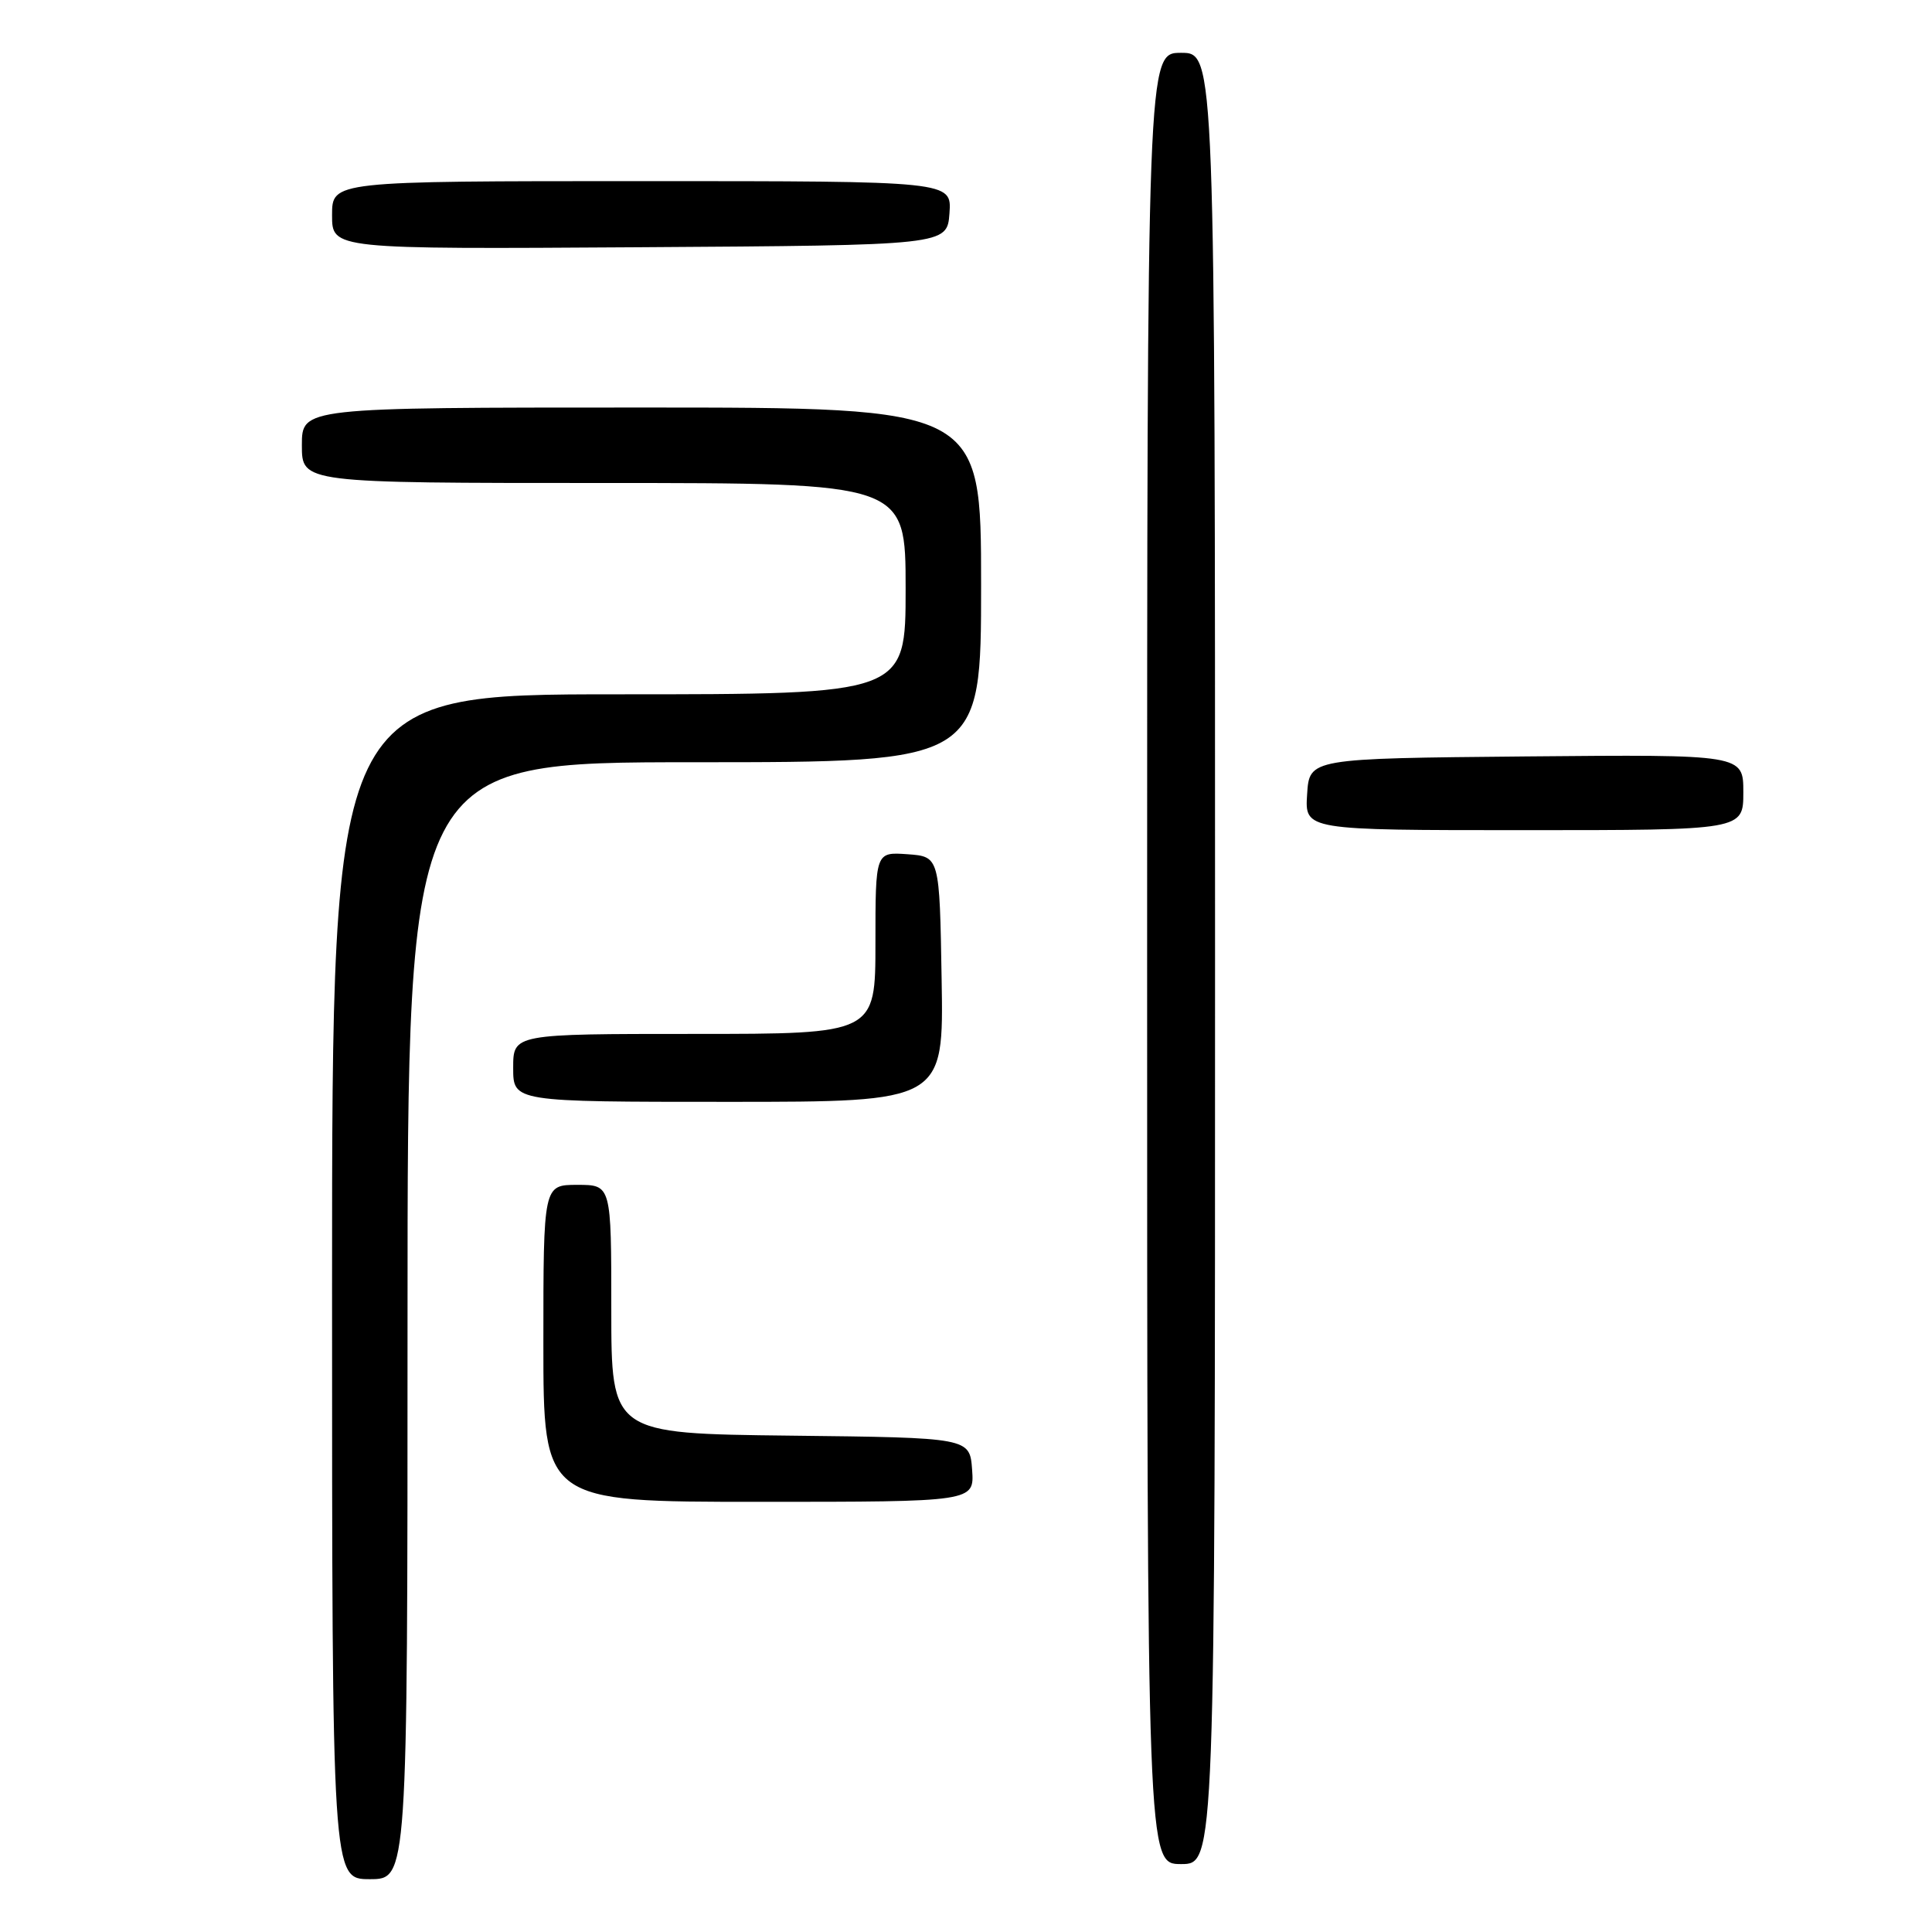 <?xml version="1.0" encoding="UTF-8" standalone="no"?>
<!DOCTYPE svg PUBLIC "-//W3C//DTD SVG 1.1//EN" "http://www.w3.org/Graphics/SVG/1.1/DTD/svg11.dtd" >
<svg xmlns="http://www.w3.org/2000/svg" xmlns:xlink="http://www.w3.org/1999/xlink" version="1.1" viewBox="0 0 256 256">
 <g >
 <path fill="currentColor"
d=" M 54.00 175.00 C 54.00 101.00 54.00 101.00 92.00 101.00 C 130.00 101.00 130.00 101.00 130.00 77.50 C 130.00 54.00 130.00 54.00 85.00 54.00 C 40.00 54.00 40.00 54.00 40.00 59.00 C 40.00 64.00 40.00 64.00 80.00 64.00 C 120.00 64.00 120.00 64.00 120.00 78.00 C 120.00 92.00 120.00 92.00 82.00 92.00 C 44.00 92.00 44.00 92.00 44.00 170.50 C 44.00 249.00 44.00 249.00 49.00 249.00 C 54.00 249.00 54.00 249.00 54.00 175.00 Z  M 161.00 127.00 C 161.00 7.00 161.00 7.00 156.50 7.00 C 152.00 7.00 152.00 7.00 152.00 127.00 C 152.00 247.00 152.00 247.00 156.50 247.00 C 161.00 247.00 161.00 247.00 161.00 127.00 Z  M 128.81 194.75 C 128.50 190.50 128.50 190.50 104.75 190.23 C 81.00 189.96 81.00 189.96 81.00 173.48 C 81.00 157.00 81.00 157.00 76.50 157.00 C 72.00 157.00 72.00 157.00 72.00 178.00 C 72.00 199.00 72.00 199.00 100.56 199.00 C 129.11 199.00 129.11 199.00 128.81 194.75 Z  M 124.77 129.75 C 124.50 113.50 124.50 113.50 120.25 113.19 C 116.00 112.89 116.00 112.89 116.00 124.94 C 116.00 137.00 116.00 137.00 92.00 137.00 C 68.00 137.00 68.00 137.00 68.00 141.50 C 68.00 146.00 68.00 146.00 96.52 146.00 C 125.05 146.00 125.05 146.00 124.77 129.75 Z  M 231.00 104.98 C 231.00 99.97 231.00 99.97 202.25 100.23 C 173.50 100.50 173.50 100.50 173.20 105.25 C 172.89 110.00 172.89 110.00 201.95 110.00 C 231.00 110.00 231.00 110.00 231.00 104.98 Z  M 125.81 28.25 C 126.11 24.00 126.11 24.00 85.06 24.00 C 44.00 24.00 44.00 24.00 44.00 28.51 C 44.00 33.02 44.00 33.02 84.75 32.76 C 125.50 32.50 125.50 32.50 125.81 28.25 Z "/>
</g>
</svg>